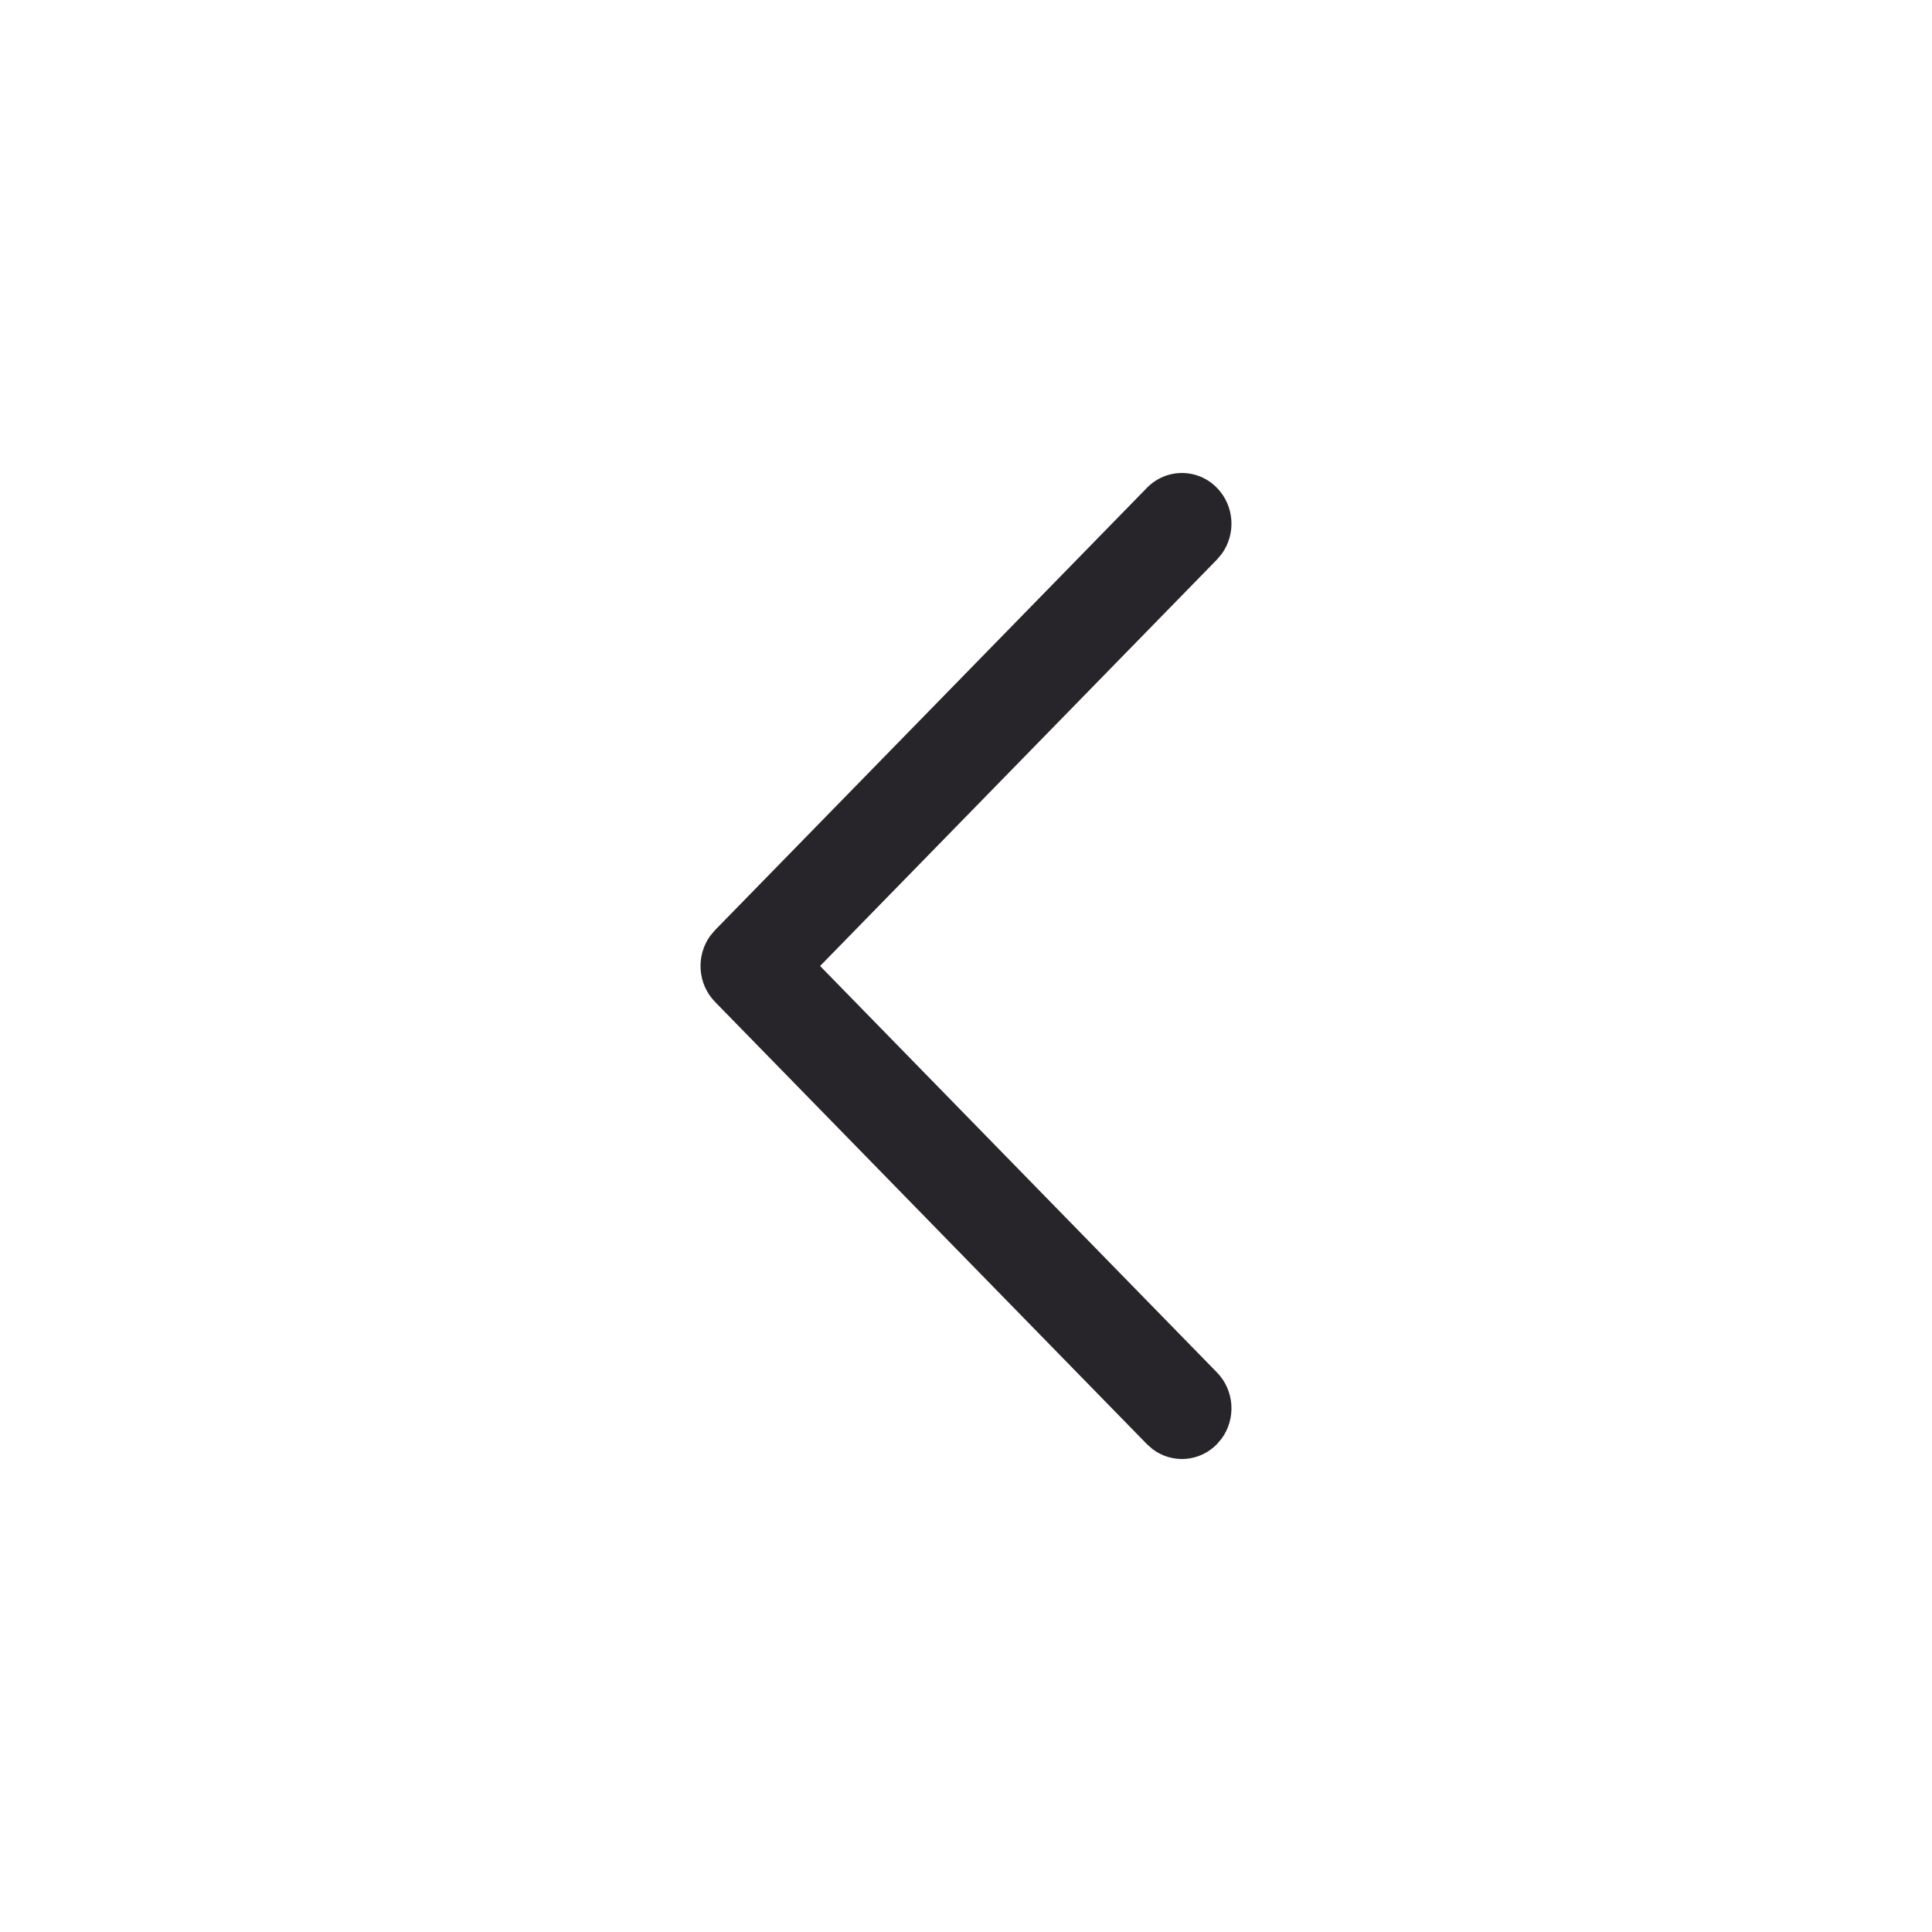 <svg width="54" height="54" viewBox="0 0 54 54" fill="none" xmlns="http://www.w3.org/2000/svg">
<path d="M34.014 13.635C34.506 14.139 34.551 14.926 34.148 15.481L34.014 15.64L22.922 27L34.014 38.36C34.506 38.863 34.551 39.651 34.148 40.206L34.014 40.365C33.523 40.868 32.754 40.914 32.212 40.502L32.057 40.365L19.985 28.003C19.494 27.499 19.449 26.712 19.851 26.157L19.985 25.998L32.057 13.635C32.597 13.082 33.474 13.082 34.014 13.635Z" fill="#27252A"/>
</svg>

